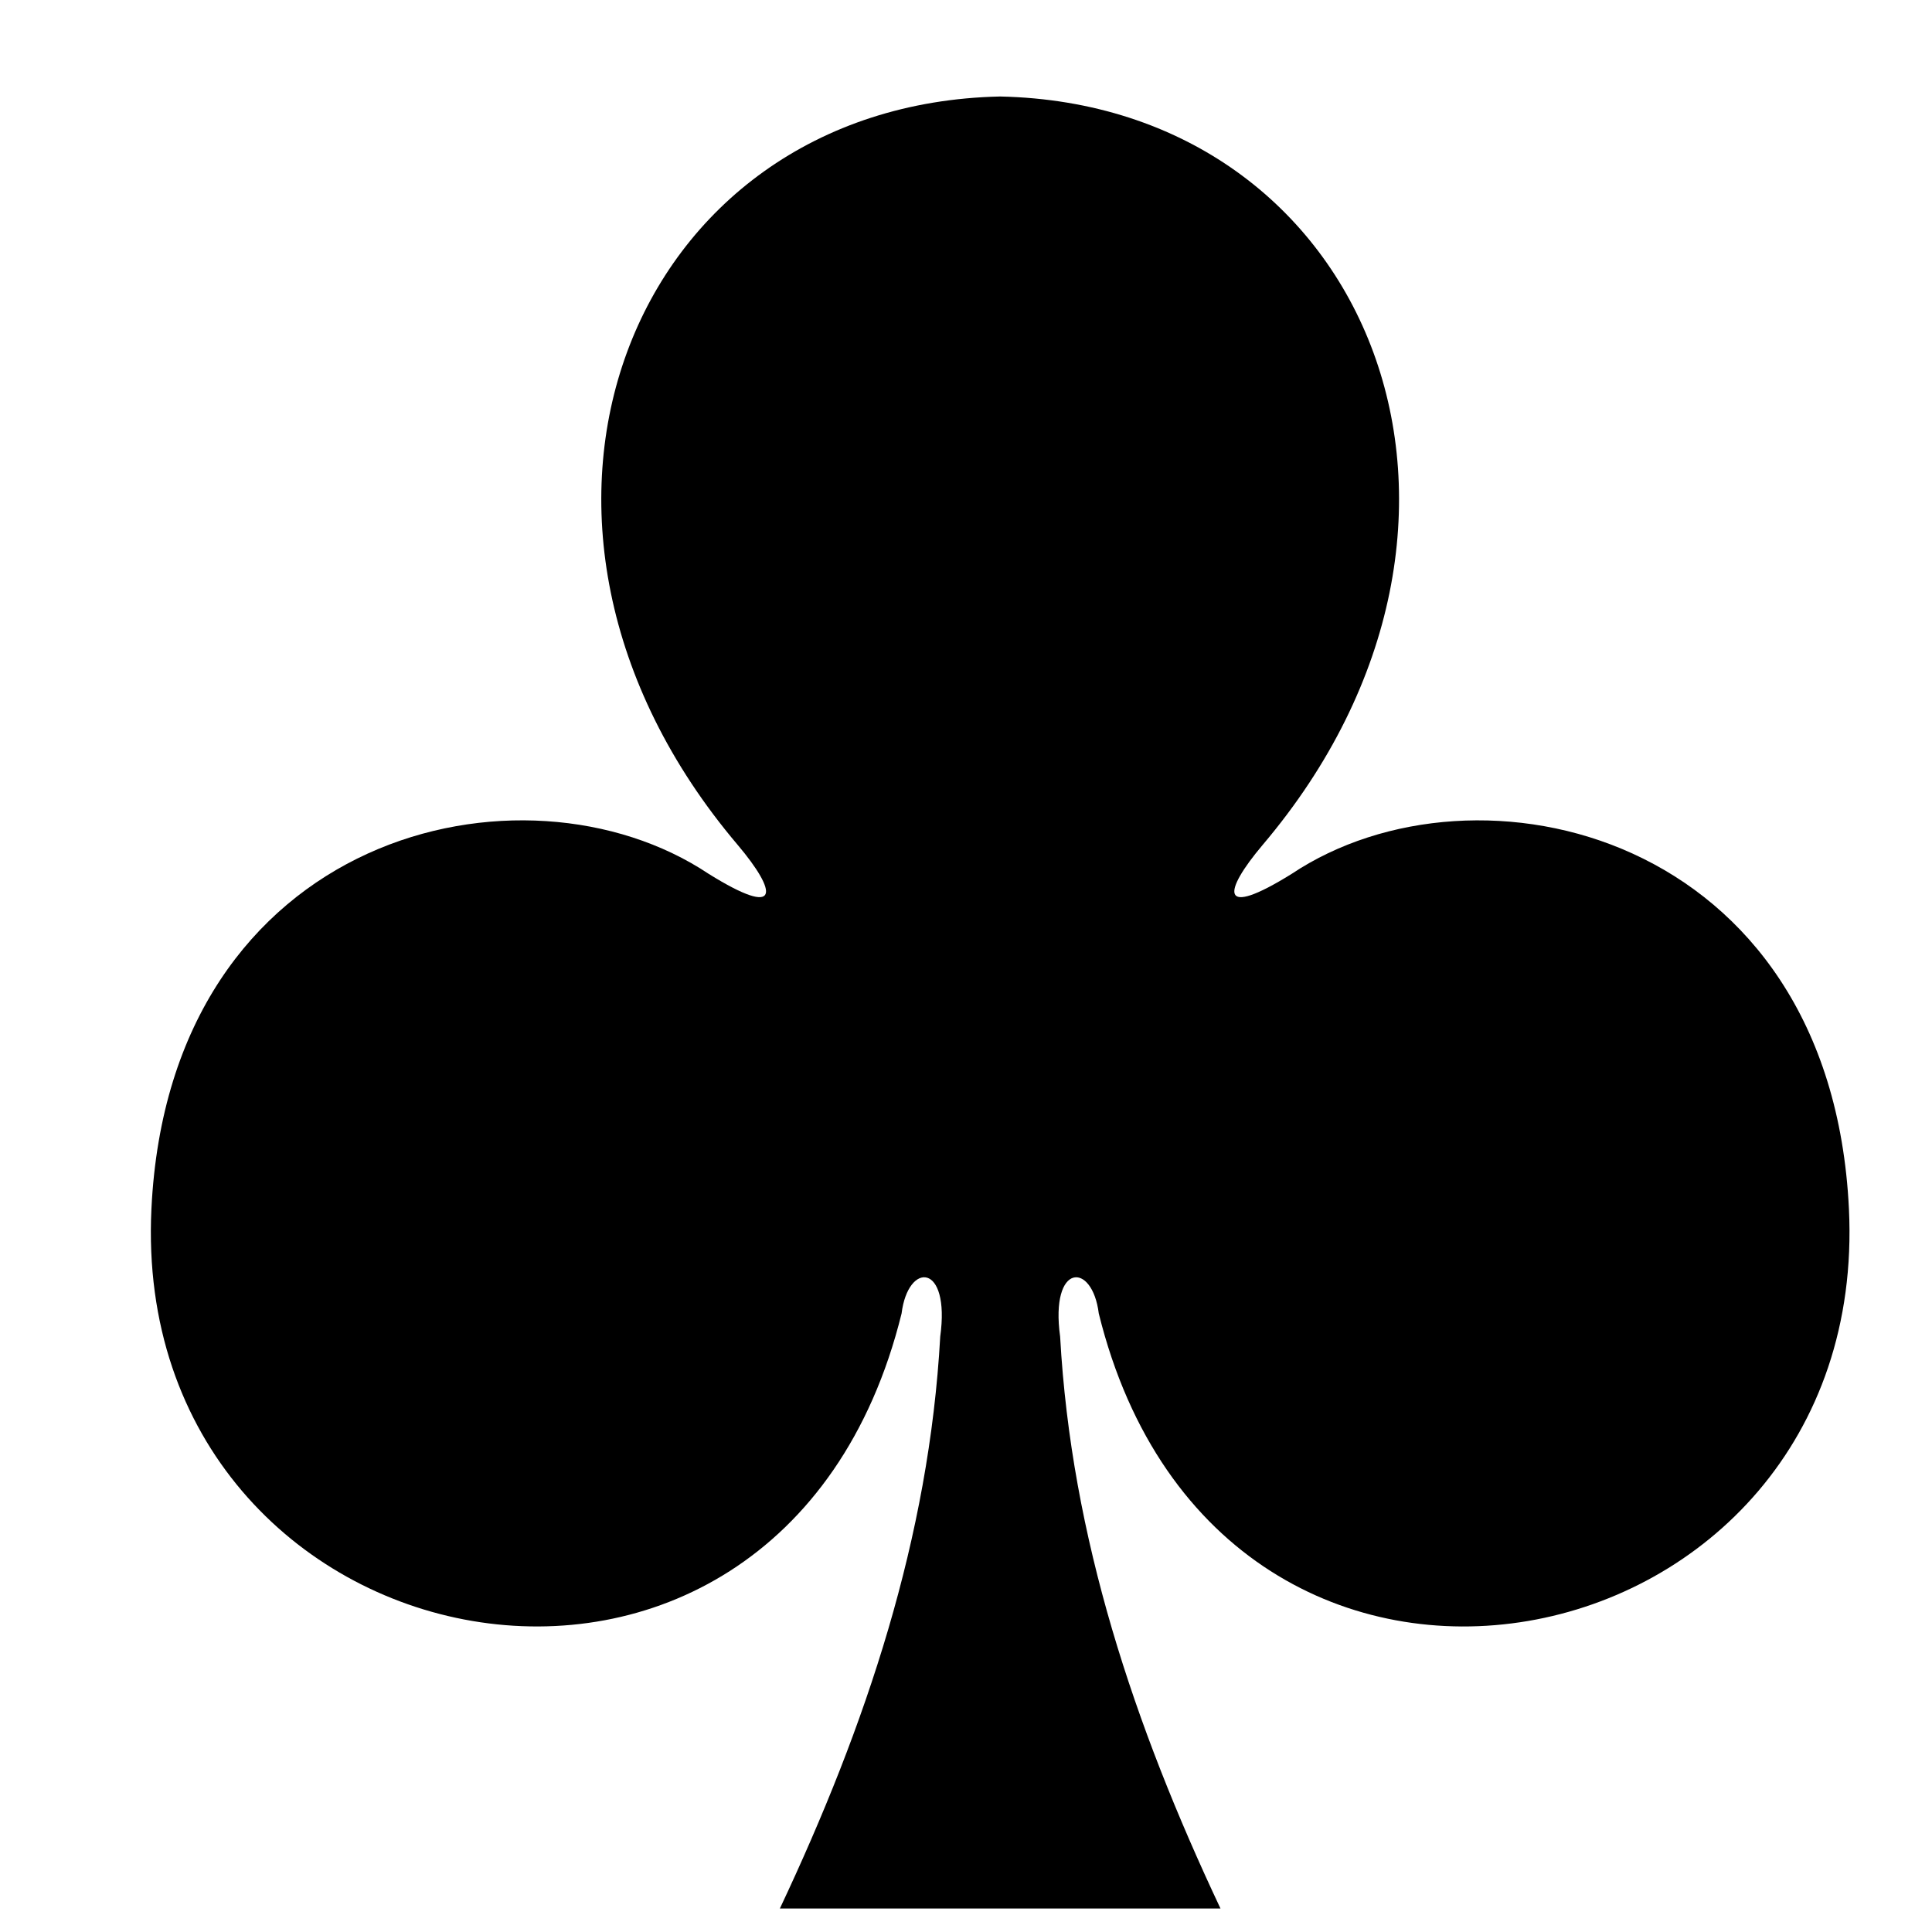 <?xml version="1.0" encoding="UTF-8" standalone="no"?>
<!-- Created with Inkscape (http://www.inkscape.org/) -->

<svg
   xmlns:dc="http://purl.org/dc/elements/1.1/"
   xmlns:cc="http://creativecommons.org/ns#"
   xmlns:rdf="http://www.w3.org/1999/02/22-rdf-syntax-ns#"
   xmlns:svg="http://www.w3.org/2000/svg"
   xmlns="http://www.w3.org/2000/svg"
   xmlns:sodipodi="http://sodipodi.sourceforge.net/DTD/sodipodi-0.dtd"
   xmlns:inkscape="http://www.inkscape.org/namespaces/inkscape"
   width="1000"
   height="1000"
   viewBox="0 0 1000 1000"
   version="1.1"
   id="svg3973"
   inkscape:version="0.92.1 r15371"
   sodipodi:docname="club.svg">
  <defs
     id="defs19" />
  <sodipodi:namedview
     id="base"
     pagecolor="#ffffff"
     bordercolor="#666666"
     borderopacity="1.0"
     inkscape:pageopacity="0.0"
     inkscape:pageshadow="2"
     inkscape:zoom="0.35"
     inkscape:cx="71.428571"
     inkscape:cy="520"
     inkscape:document-units="px"
     inkscape:current-layer="layer1"
     showgrid="false"
     inkscape:window-width="1366"
     inkscape:window-height="705"
     inkscape:window-x="-8"
     inkscape:window-y="-8"
     inkscape:window-maximized="1">
    <sodipodi:guide
       id="guide3982"
       inkscape:label="baseline"
       position="0,250"
       orientation="0,1"
       inkscape:locked="false" />
    <sodipodi:guide
       id="guide3984"
       inkscape:label="ascender"
       position="0,1000"
       orientation="0,1"
       inkscape:locked="false" />
    <sodipodi:guide
       id="guide3986"
       inkscape:label="caps"
       position="0,950"
       orientation="0,1"
       inkscape:locked="false" />
    <sodipodi:guide
       id="guide3988"
       inkscape:label="xheight"
       position="0,750"
       orientation="0,1"
       inkscape:locked="false" />
    <sodipodi:guide
       id="guide3990"
       inkscape:label="descender"
       position="0,0"
       orientation="0,1"
       inkscape:locked="false" />
    <sodipodi:guide
       inkscape:locked="false"
       orientation="0,1"
       position="0,250"
       inkscape:label="baseline"
       id="guide4011" />
    <sodipodi:guide
       inkscape:locked="false"
       orientation="0,1"
       position="0,1000"
       inkscape:label="ascender"
       id="guide4013" />
    <sodipodi:guide
       inkscape:locked="false"
       orientation="0,1"
       position="0,950"
       inkscape:label="caps"
       id="guide4015" />
    <sodipodi:guide
       inkscape:locked="false"
       orientation="0,1"
       position="0,750"
       inkscape:label="xheight"
       id="guide4017" />
    <sodipodi:guide
       inkscape:locked="false"
       orientation="0,1"
       position="0,0"
       inkscape:label="descender"
       id="guide4019" />
  </sodipodi:namedview>
  <g
     id="layer1"
     inkscape:groupmode="layer"
     inkscape:label="Layer 1">
    <g
       transform="matrix(19.539,0,0,19.539,-8356.085,-9174.57)"
       id="g3938"
       clip-path="url(#clipPath3940)">
      <g
         inkscape:label="Clip"
         id="g3936">
        <path
           d="m 454.154,472.108 c -9.818,0.213 -14.221,11.253 -6.949,19.827 1.055,1.251 1.163,1.968 -0.768,0.767 -4.896,-3.27 -14.283,-1.12 -14.764,8.876 -0.594,12.316 16.637,15.865 19.872,2.769 0.171,-1.382 1.295,-1.35 1.024,0.611 -0.295,5.323 -1.96,10.299 -4.248,15.151 3.856,0 8.166,0 11.672,0 -2.288,-4.852 -3.953,-9.828 -4.248,-15.151 -0.271,-1.961 0.853,-1.993 1.024,-0.611 3.235,13.096 20.466,9.548 19.872,-2.769 -0.481,-9.996 -9.868,-12.145 -14.764,-8.876 -1.931,1.201 -1.823,0.484 -0.768,-0.767 7.271,-8.573 2.869,-19.614 -6.949,-19.827 0,-6e-5 0,5e-5 -0.01,0 z"
           id="path147-0-8-1-6"
           inkscape:connector-curvature="0"
           sodipodi:nodetypes="ccccccccccccccc" />
      </g>
    </g>
  </g>
</svg>
